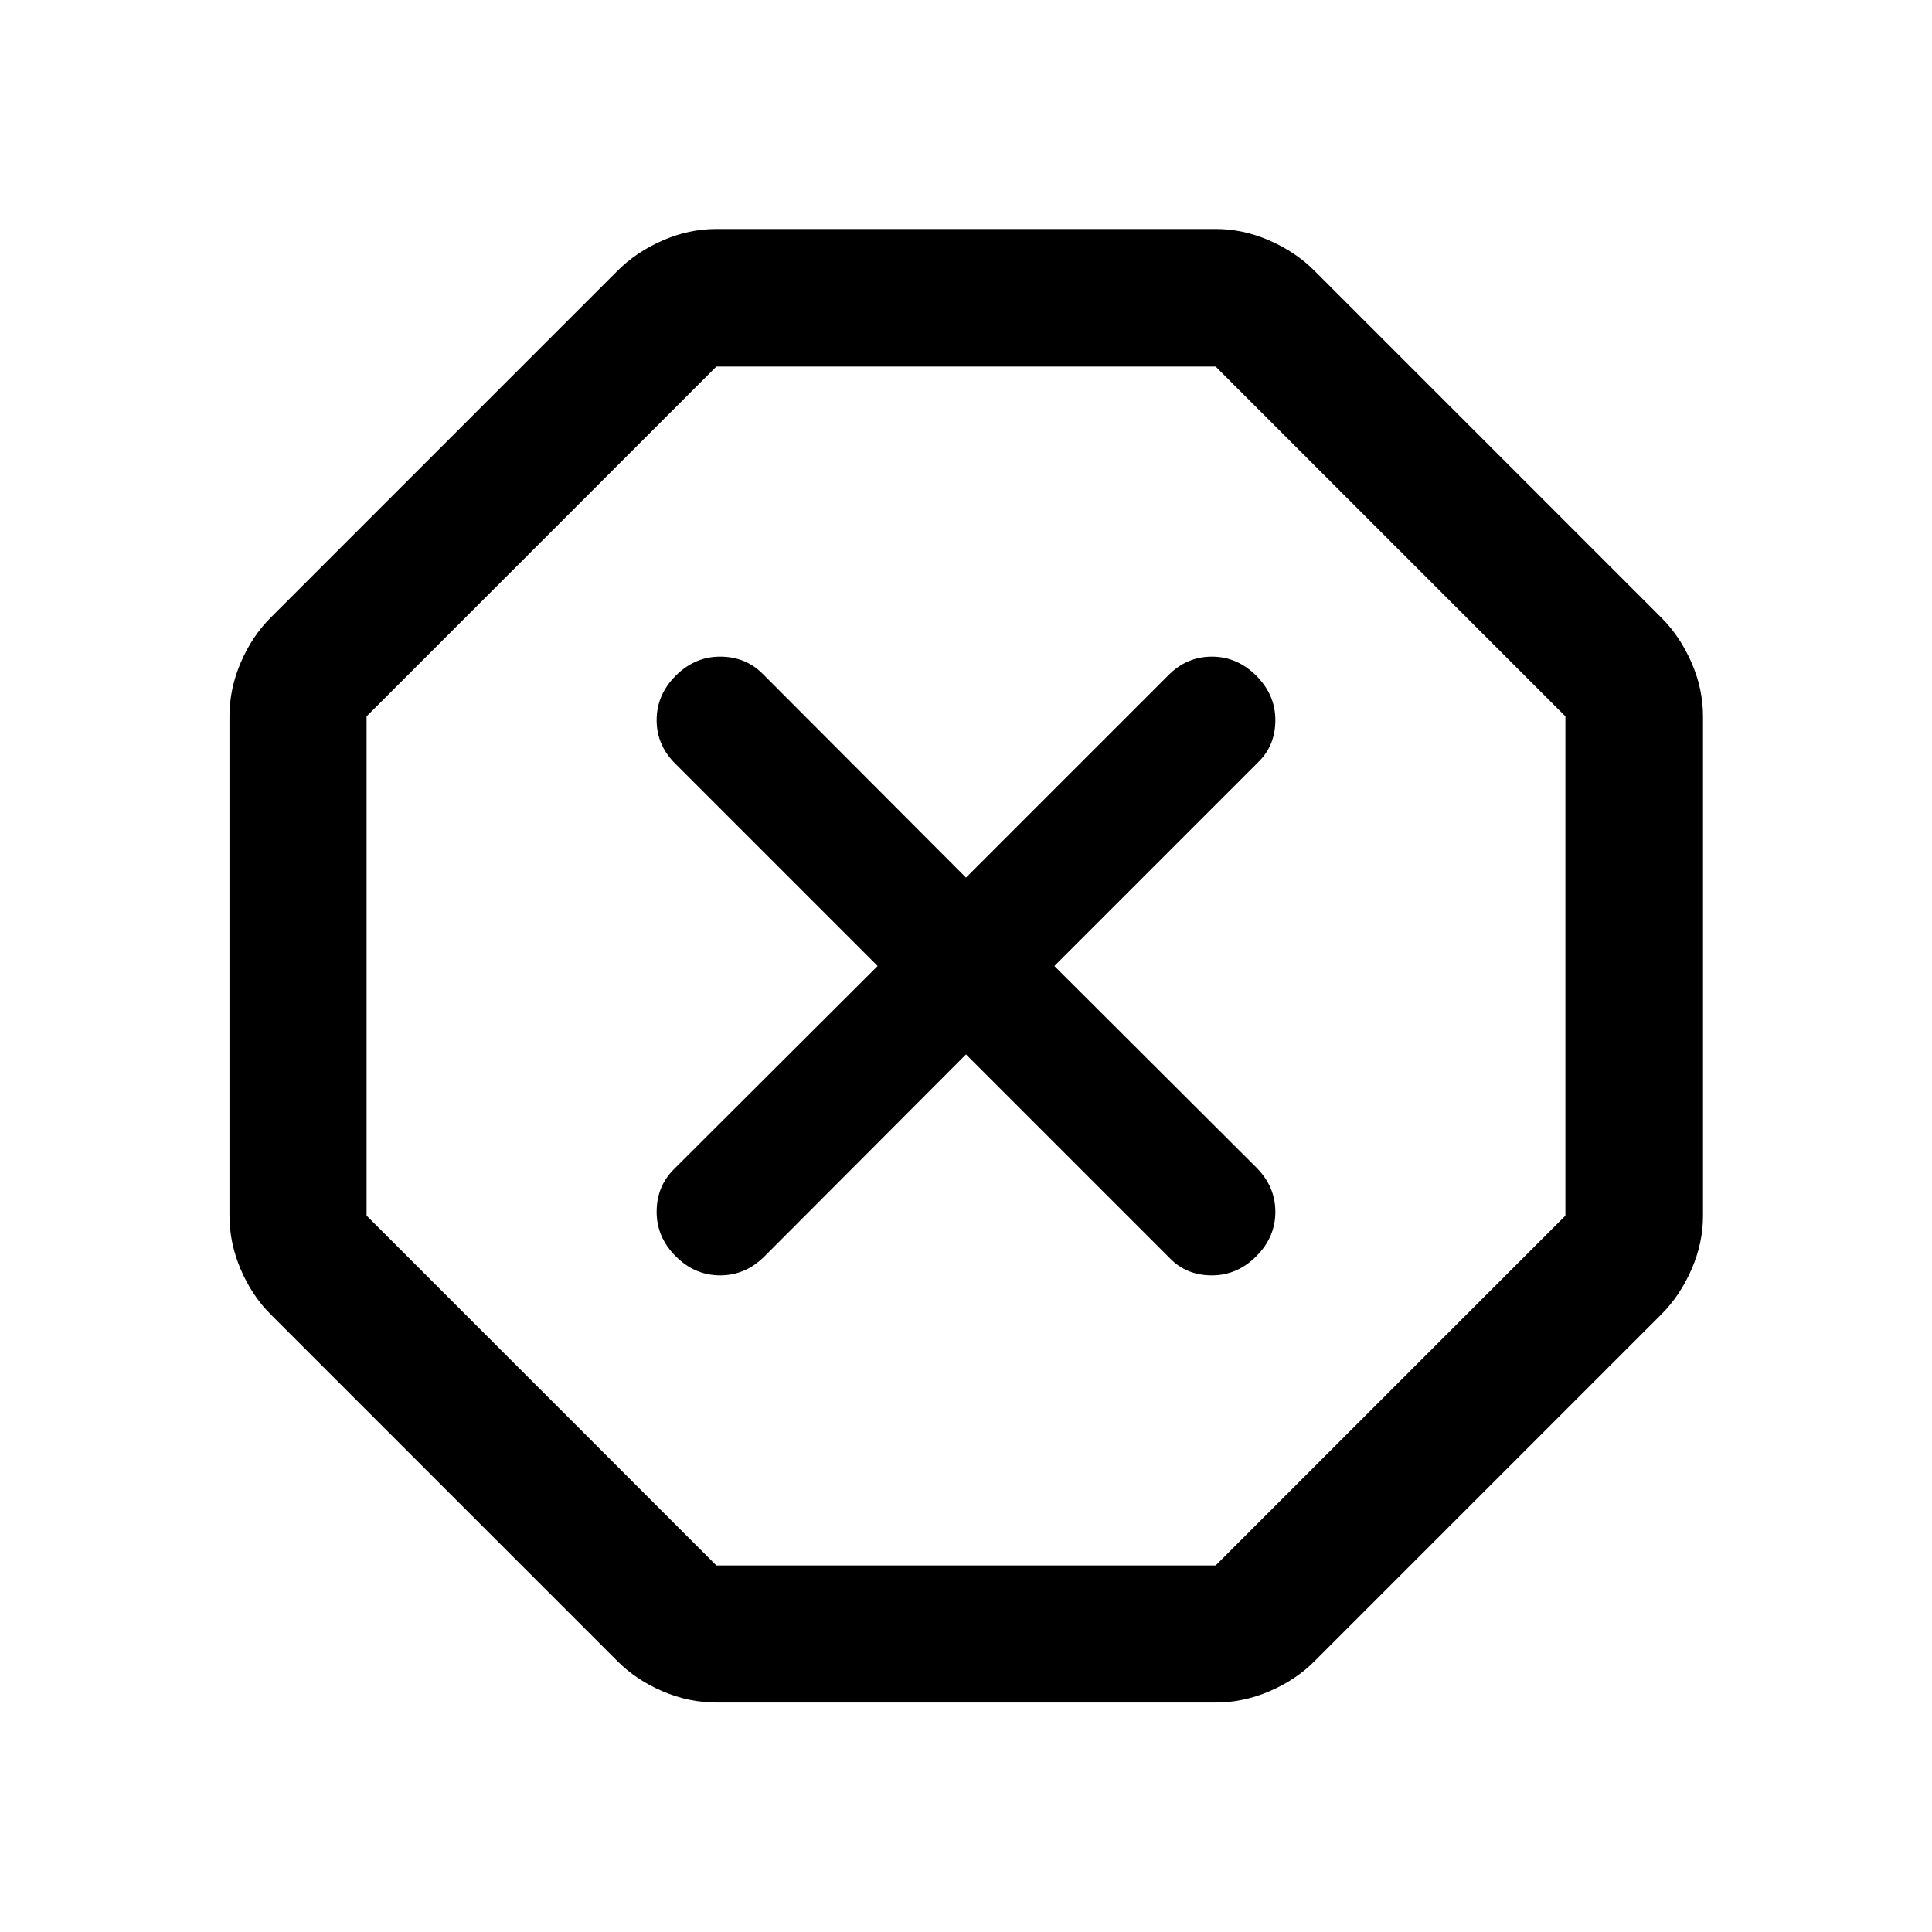 <svg xmlns="http://www.w3.org/2000/svg" width="48" height="48" viewBox="0 96 960 960"><path d="M355.957 941.978q-13.674 0-26.729-5.597-13.054-5.598-22.25-14.794L134.413 749.022q-9.196-9.196-14.794-22.25-5.597-13.055-5.597-26.729V451.957q0-13.674 5.597-26.729 5.598-13.054 14.794-22.25l172.565-172.565q9.196-9.196 22.25-14.913 13.055-5.718 26.729-5.718h248.086q13.674 0 26.729 5.718 13.054 5.717 22.25 14.913l172.565 172.565q9.196 9.196 14.913 22.25 5.718 13.055 5.718 26.729v248.086q0 13.674-5.718 26.729-5.717 13.054-14.913 22.25L653.022 921.587q-9.196 9.196-22.25 14.794-13.055 5.597-26.729 5.597H355.957ZM480 619.913l101.326 101.326q8.239 8.478 20.837 8.478 12.598 0 22.076-9.478t9.478-22.076q0-12.598-9.478-22.076L523.913 576l101.326-101.326q8.478-8.239 8.478-20.837 0-12.598-9.478-22.076t-22.076-9.478q-12.598 0-21.837 9.478L480 532.087 378.913 430.761q-8.478-8.478-21.076-8.478t-22.076 9.478q-9.478 9.478-9.478 22.076t9.478 21.837L436.087 576 334.761 677.087q-8.478 8.478-8.478 21.076t9.478 22.076q9.478 9.478 22.076 9.478t22.076-9.478L480 619.913ZM355.957 873.848h248.086l173.805-173.805V451.957L604.043 278.152H355.957L182.152 451.957v248.086l173.805 173.805ZM480 576Z"/></svg>